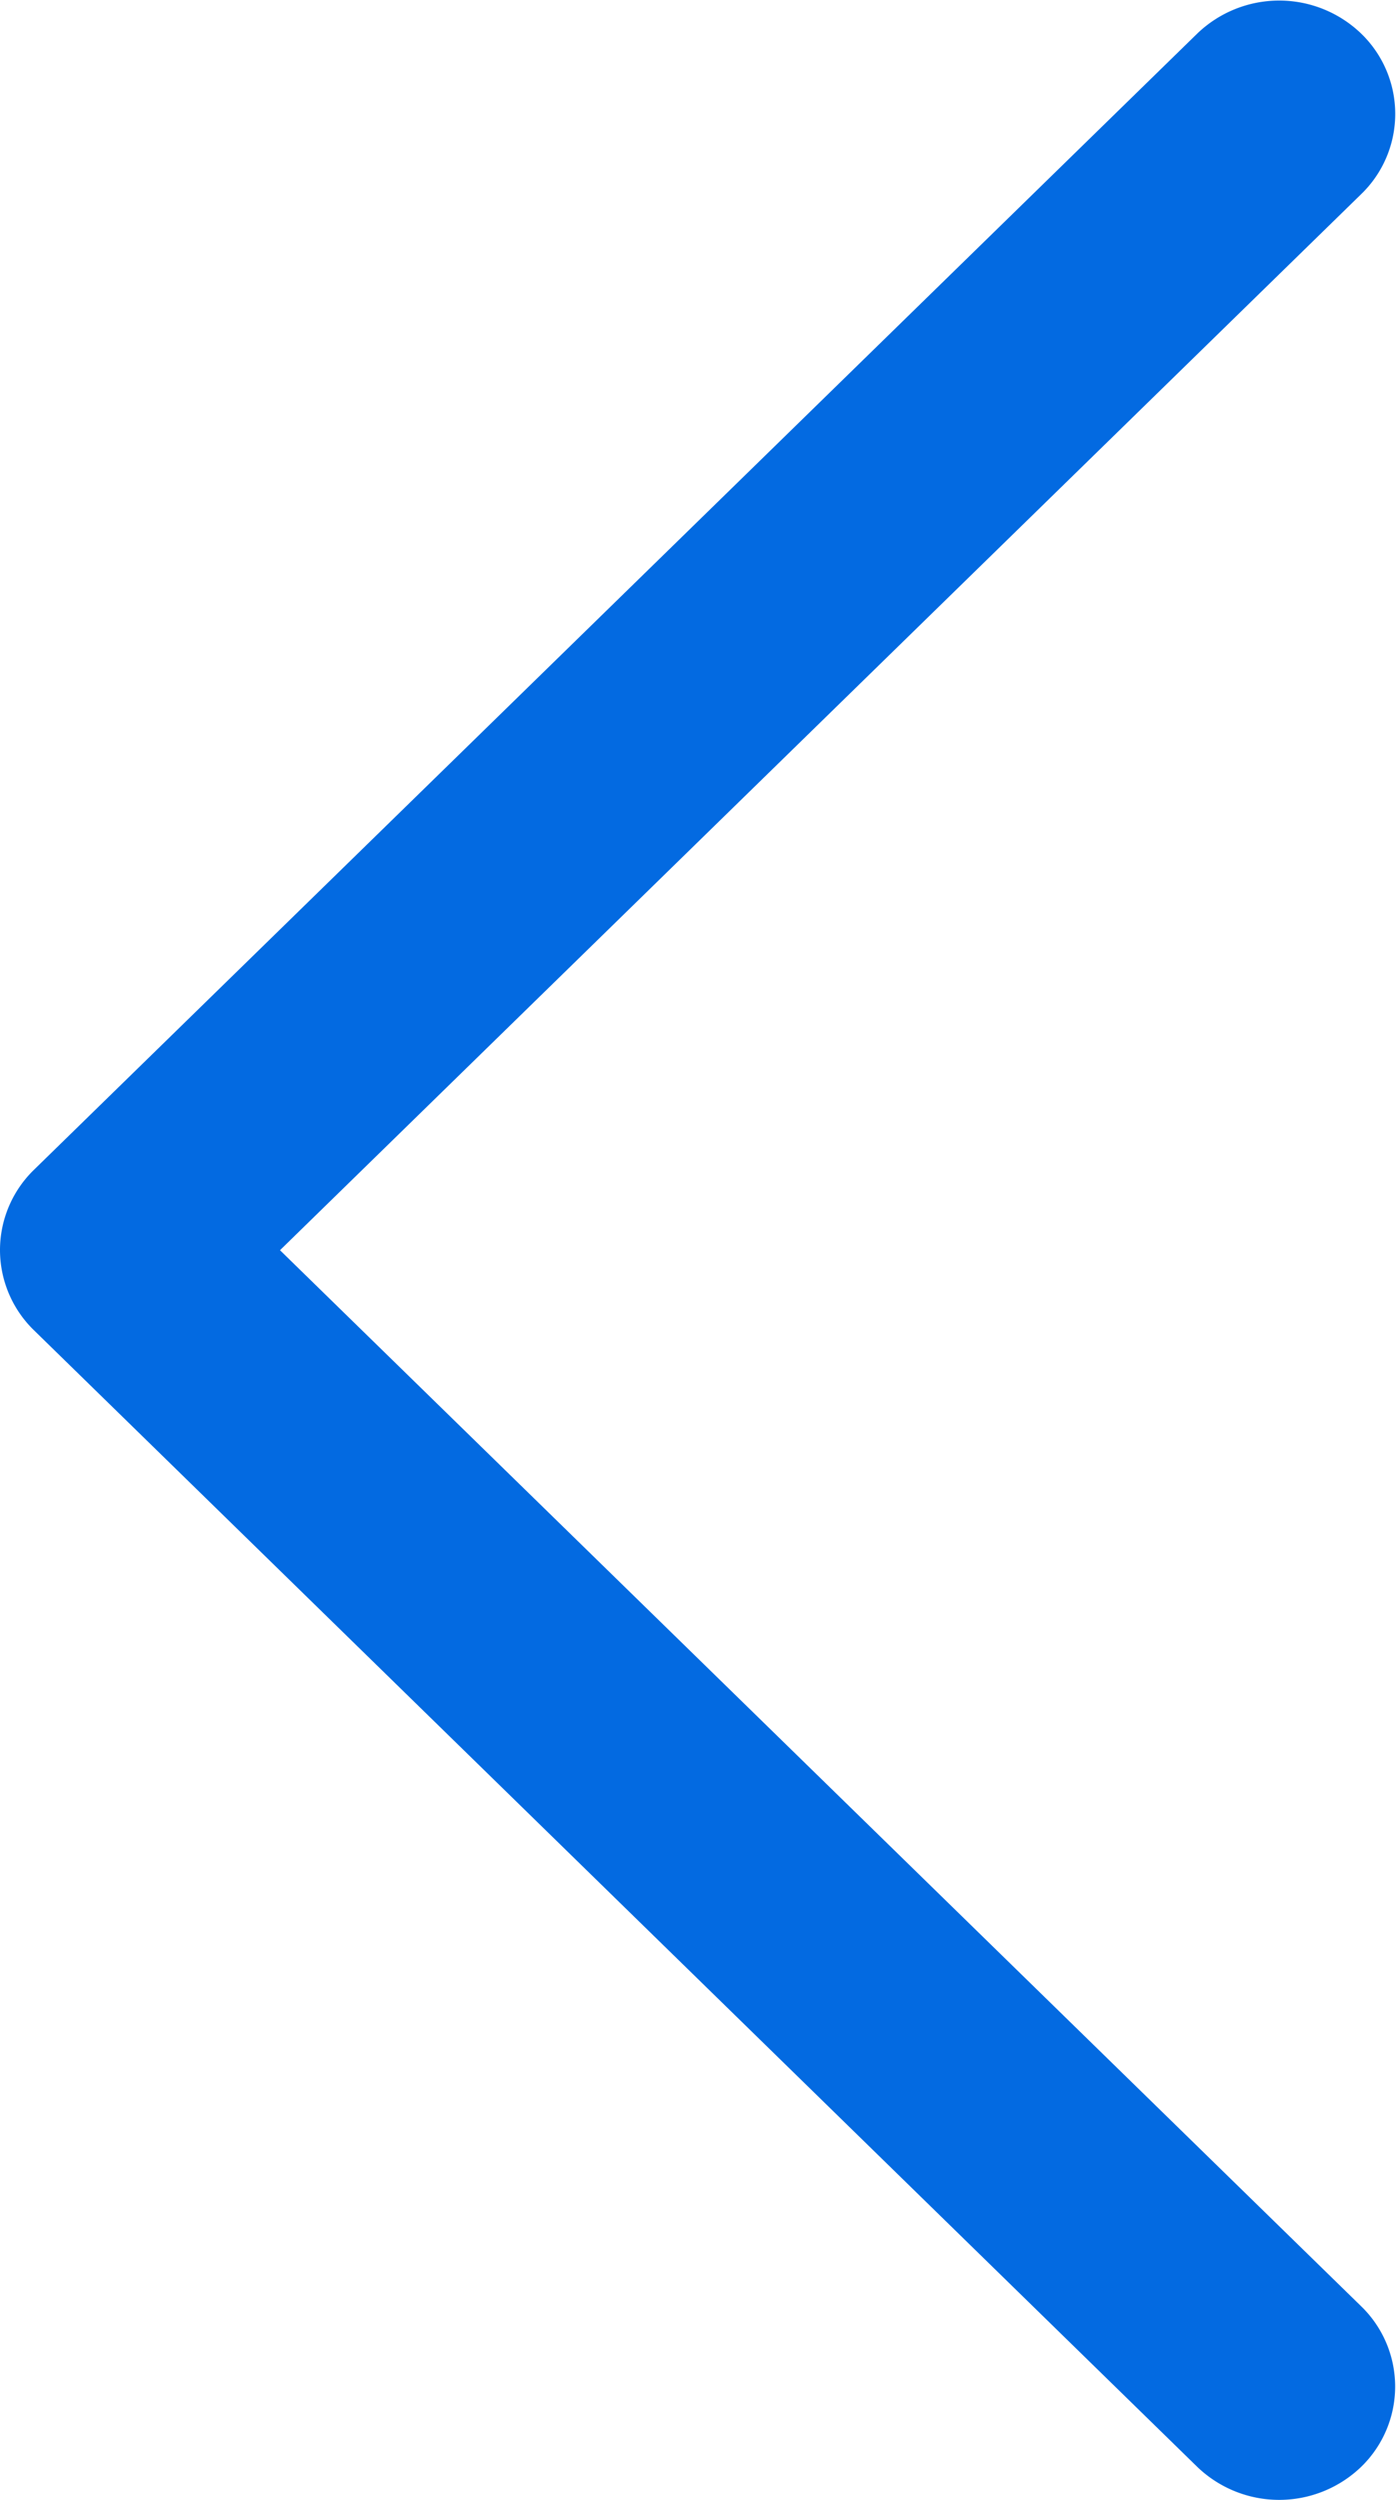 <svg id="Down_Arrow_3_" xmlns="http://www.w3.org/2000/svg" width="7.673" height="13.733" viewBox="0 0 7.673 13.733">
  <path id="Down_Arrow_3_2" data-name="Down_Arrow_3_" d="M6.867,0a.615.615,0,0,0-.441.187L.183,6.581a.65.65,0,0,0,0,.9.614.614,0,0,0,.883,0l5.8-5.942,5.8,5.942a.613.613,0,0,0,.883,0,.65.65,0,0,0,0-.9L7.308.187A.615.615,0,0,0,6.867,0Z" transform="translate(0 13.733) rotate(-90)" fill="#036ae1"/>
</svg>
